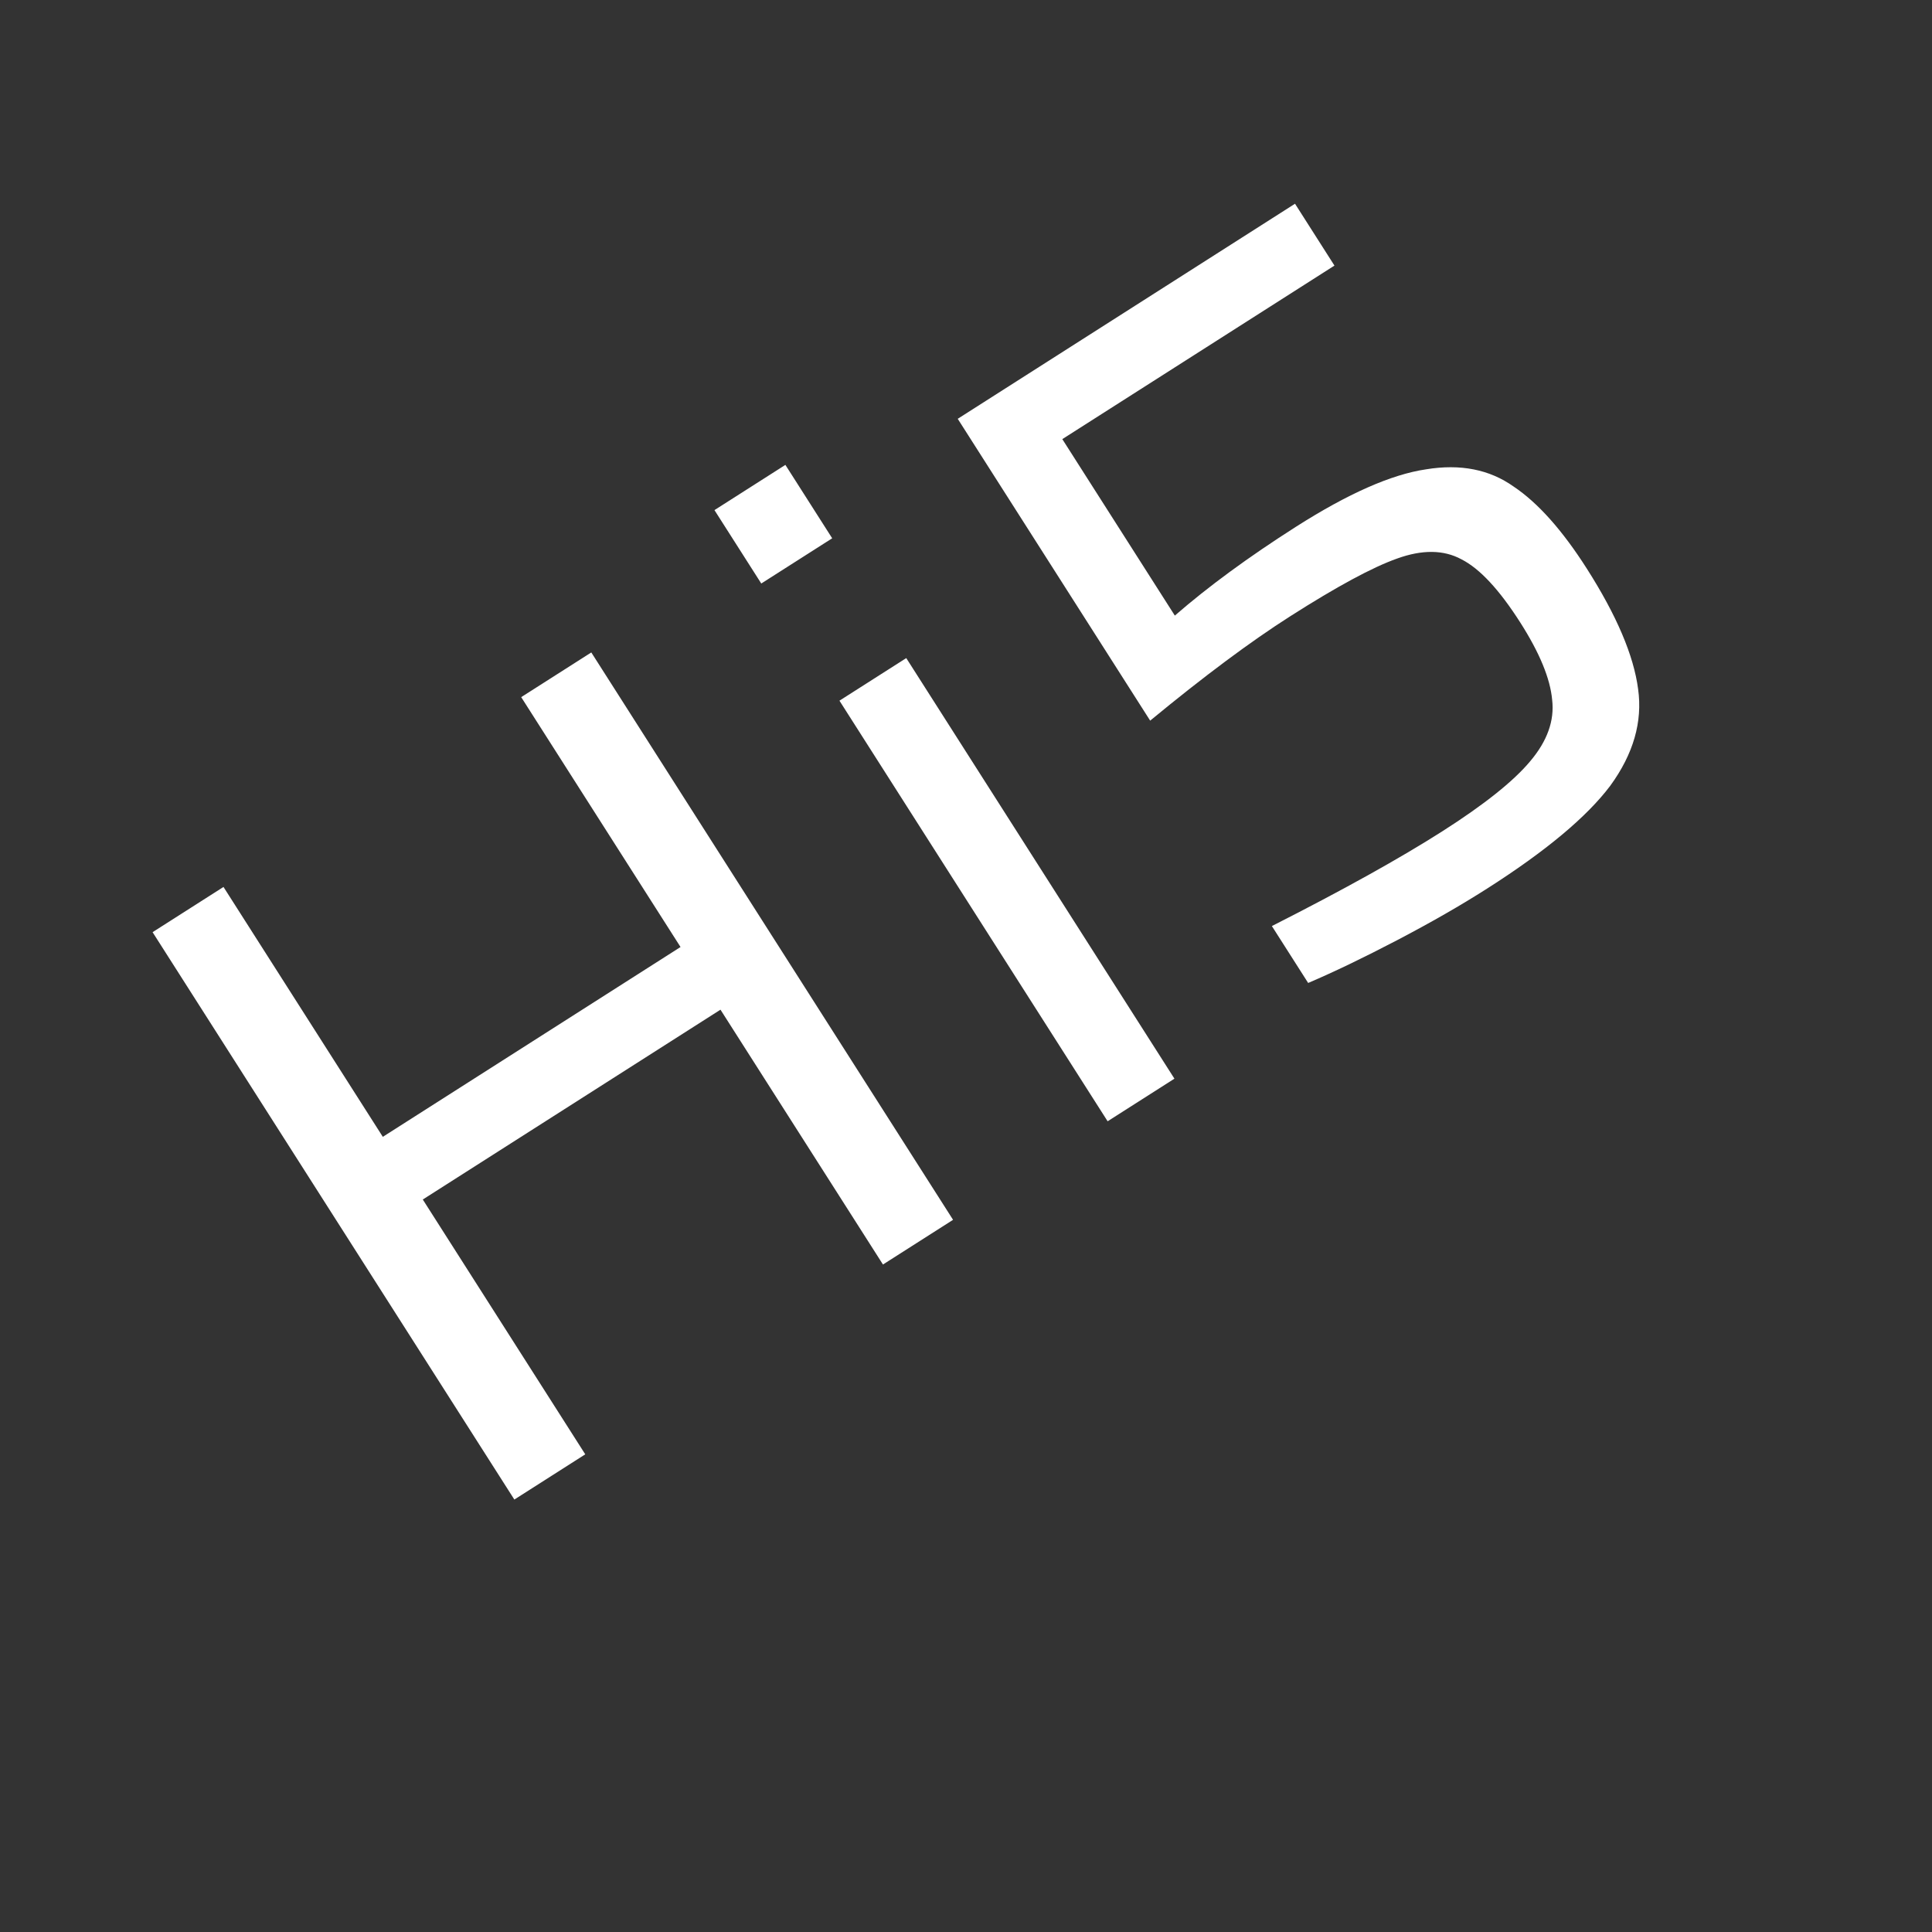 <svg width="128" height="128" viewBox="0 0 128 128" fill="none" xmlns="http://www.w3.org/2000/svg">
<rect x="0" y="0" width="128" height="128" fill="#333333" stroke="none"/>
<mask id="mask0" mask-type="alpha" maskUnits="userSpaceOnUse" x="0" y="0" width="128" height="128">
<rect width="128" height="128" fill="#C4C4C4"/>
</mask>
<g mask="url(#mask0)">
<path d="M10.109 61.759L14.807 58.763L25.363 75.318L45.087 62.742L34.531 46.187L39.175 43.226L63.143 80.816L58.499 83.777L47.734 66.894L28.011 79.471L38.775 96.353L34.077 99.349L10.109 61.759ZM47.335 33.796L52.034 30.8L55.135 35.663L50.436 38.659L47.335 33.796ZM55.616 46.422L60.042 43.6L77.809 71.465L73.383 74.287L55.616 46.422ZM98.516 58.876C96.768 59.991 94.779 61.131 92.551 62.296C90.322 63.461 88.361 64.403 86.669 65.124L84.265 61.354C88.988 58.958 92.751 56.865 95.556 55.077C98.324 53.312 100.261 51.769 101.366 50.45C102.508 49.107 102.997 47.745 102.834 46.363C102.707 44.959 102.004 43.255 100.727 41.251C99.334 39.066 98.032 37.667 96.822 37.055C95.649 36.42 94.229 36.403 92.563 37.005C90.933 37.582 88.57 38.858 85.475 40.833C82.852 42.505 79.761 44.809 76.202 47.744L63.452 27.747L85.798 13.498L88.411 17.596L70.381 29.093L77.836 40.785C80.044 38.864 82.714 36.906 85.847 34.908C89.307 32.702 92.185 31.43 94.481 31.094C96.754 30.721 98.687 31.102 100.282 32.236C101.89 33.312 103.506 35.124 105.132 37.674C107.106 40.77 108.238 43.43 108.529 45.653C108.832 47.816 108.219 49.948 106.69 52.05C105.138 54.116 102.414 56.391 98.516 58.876Z" fill="white"/>
</g>
</svg>
